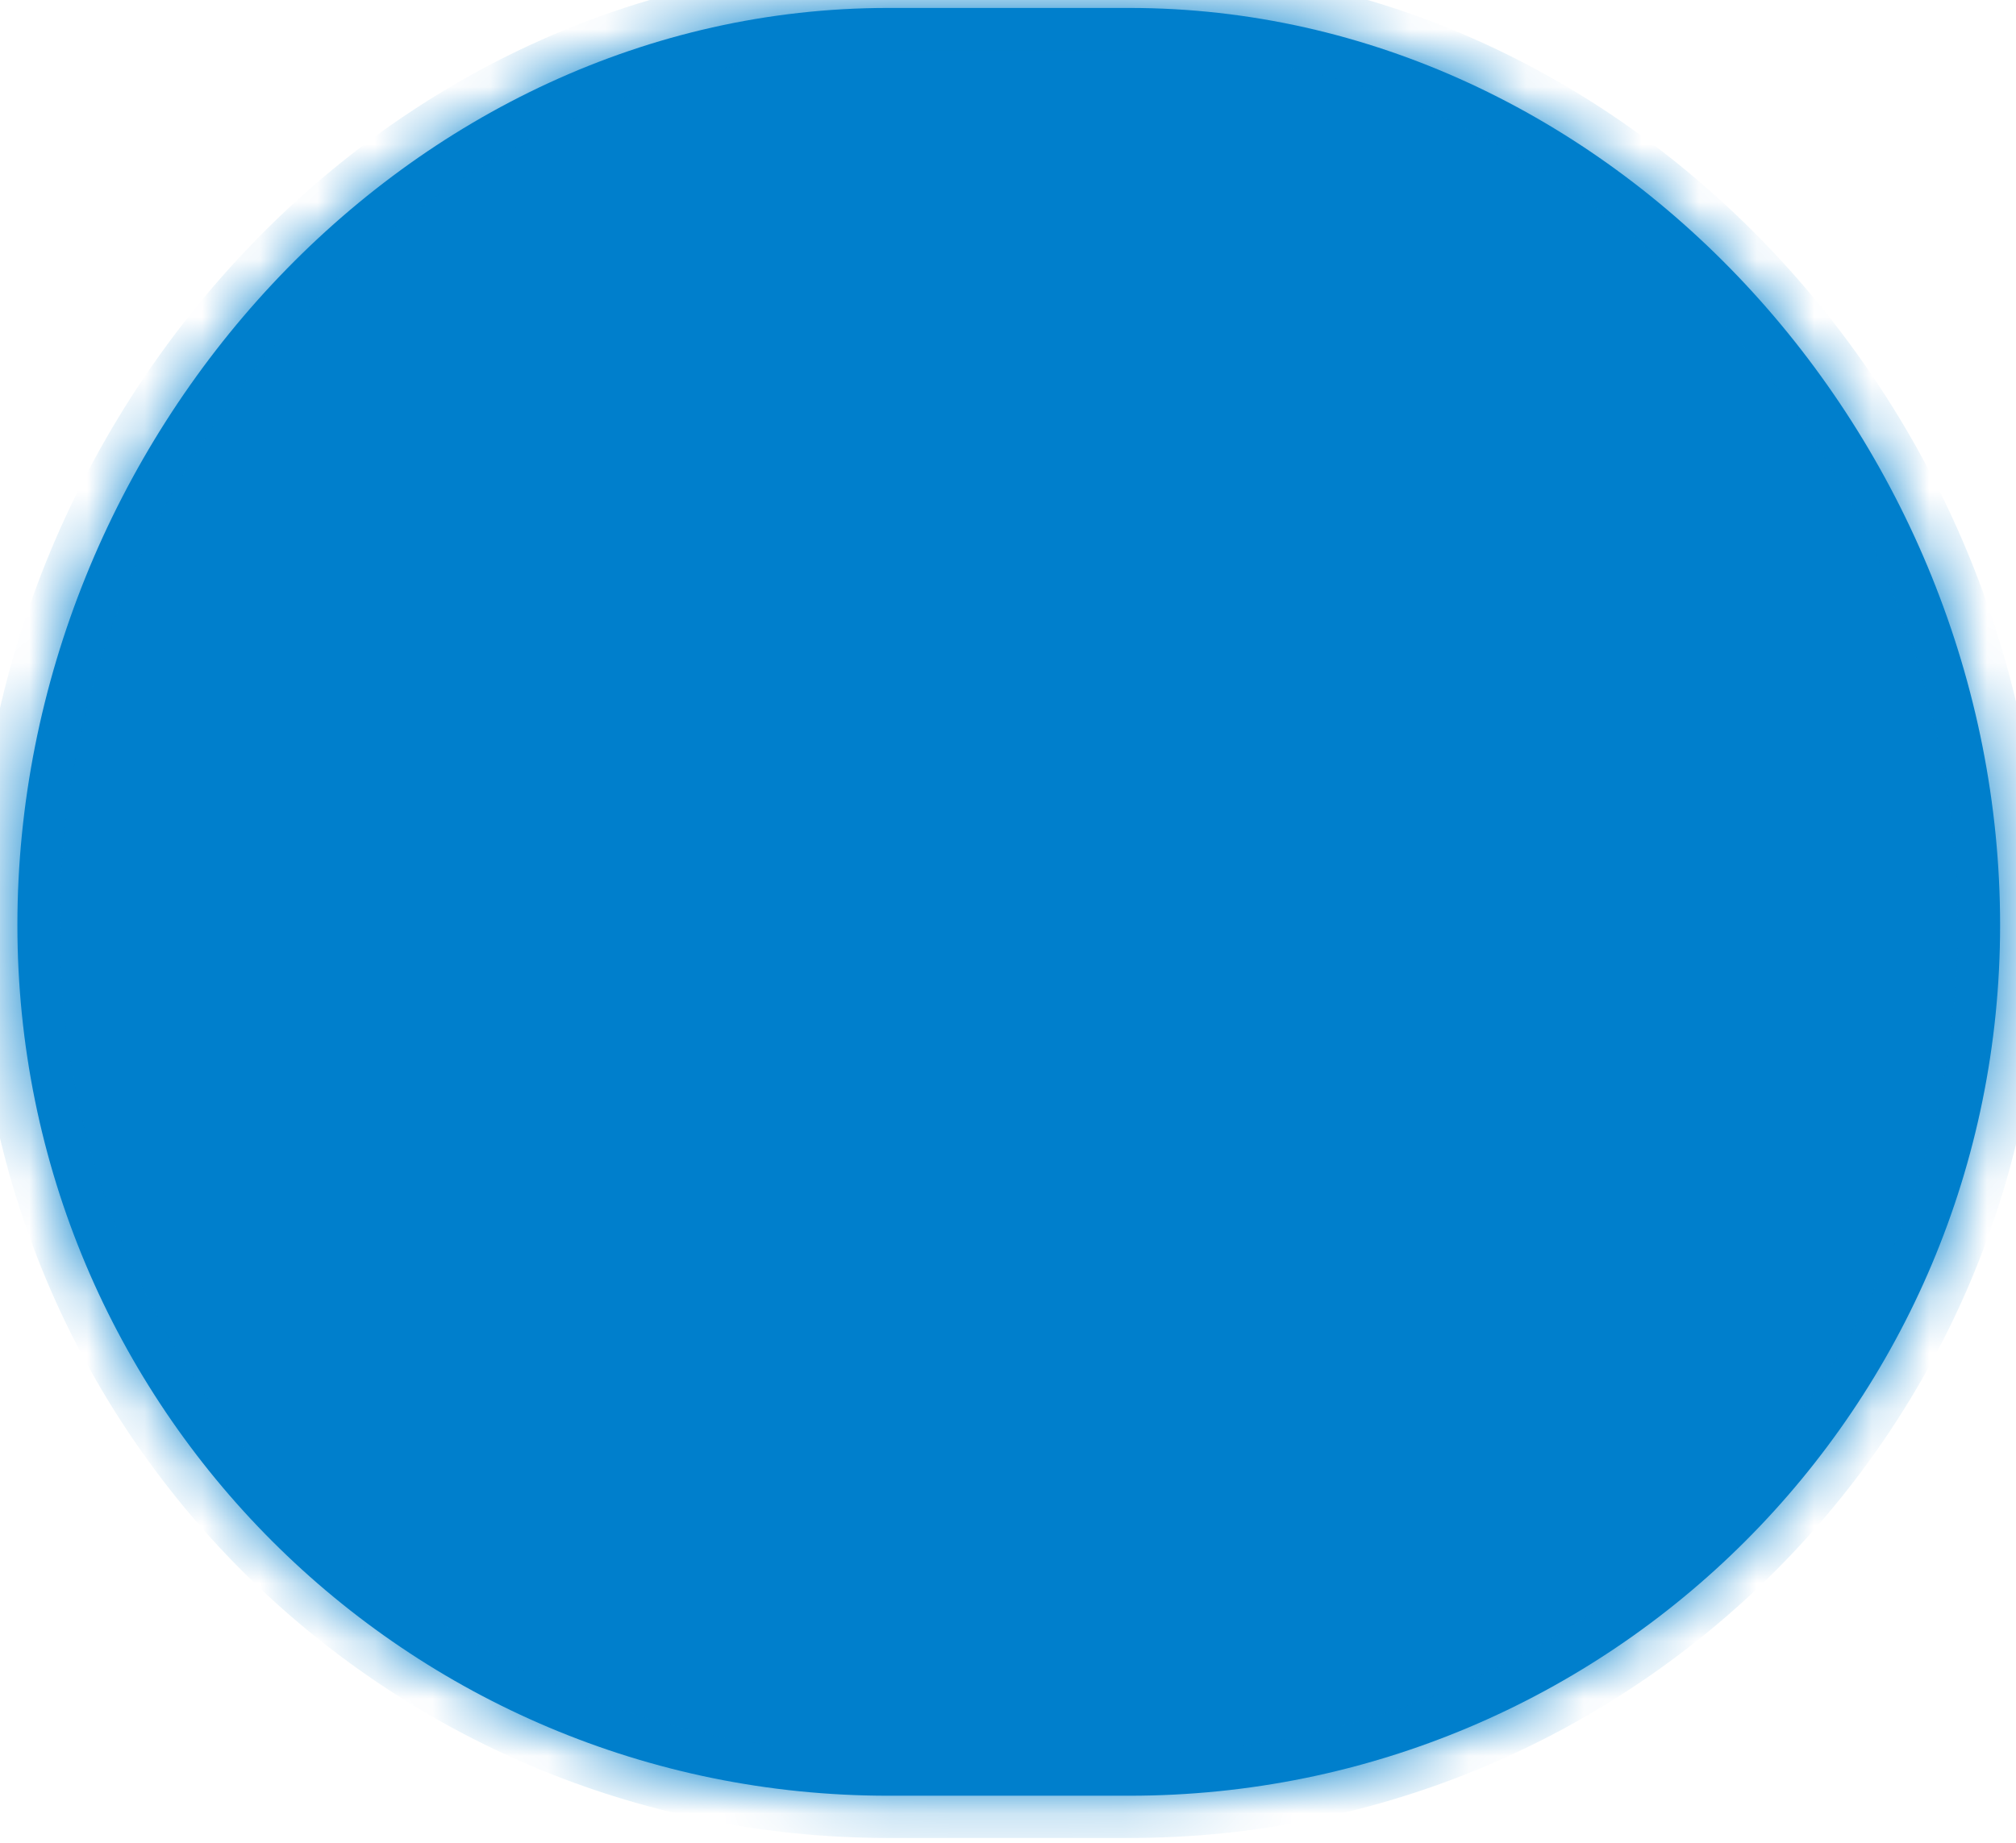 ﻿<?xml version="1.0" encoding="utf-8"?>
<svg version="1.1" xmlns:xlink="http://www.w3.org/1999/xlink" width="35px" height="32px" xmlns="http://www.w3.org/2000/svg">
  <defs>
    <mask fill="white" id="clip8149">
      <path d="M 0.302 16.064  C 0.302 7.624  7.054 0.138  15.421 0.138  C 15.421 0.138  19.605 0.138  19.605 0.138  C 27.972 0.138  34.724 7.624  34.724 16.064  C 34.724 24.431  27.972 31.183  19.605 31.183  C 19.605 31.183  15.421 31.183  15.421 31.183  C 7.054 31.183  0.302 24.431  0.302 16.064  Z " fill-rule="evenodd" />
    </mask>
  </defs>
  <g transform="matrix(1 0 0 1 -1136 -293 )">
    <path d="M 0.302 16.064  C 0.302 7.624  7.054 0.138  15.421 0.138  C 15.421 0.138  19.605 0.138  19.605 0.138  C 27.972 0.138  34.724 7.624  34.724 16.064  C 34.724 24.431  27.972 31.183  19.605 31.183  C 19.605 31.183  15.421 31.183  15.421 31.183  C 7.054 31.183  0.302 24.431  0.302 16.064  Z " fill-rule="nonzero" fill="#007fcc" stroke="none" transform="matrix(1 0 0 1 1136 293 )" />
    <path d="M 0.302 16.064  C 0.302 7.624  7.054 0.138  15.421 0.138  C 15.421 0.138  19.605 0.138  19.605 0.138  C 27.972 0.138  34.724 7.624  34.724 16.064  C 34.724 24.431  27.972 31.183  19.605 31.183  C 19.605 31.183  15.421 31.183  15.421 31.183  C 7.054 31.183  0.302 24.431  0.302 16.064  Z " stroke-width="1.468" stroke="#007fcc" fill="none" transform="matrix(1 0 0 1 1136 293 )" mask="url(#clip8149)" />
  </g>
</svg>